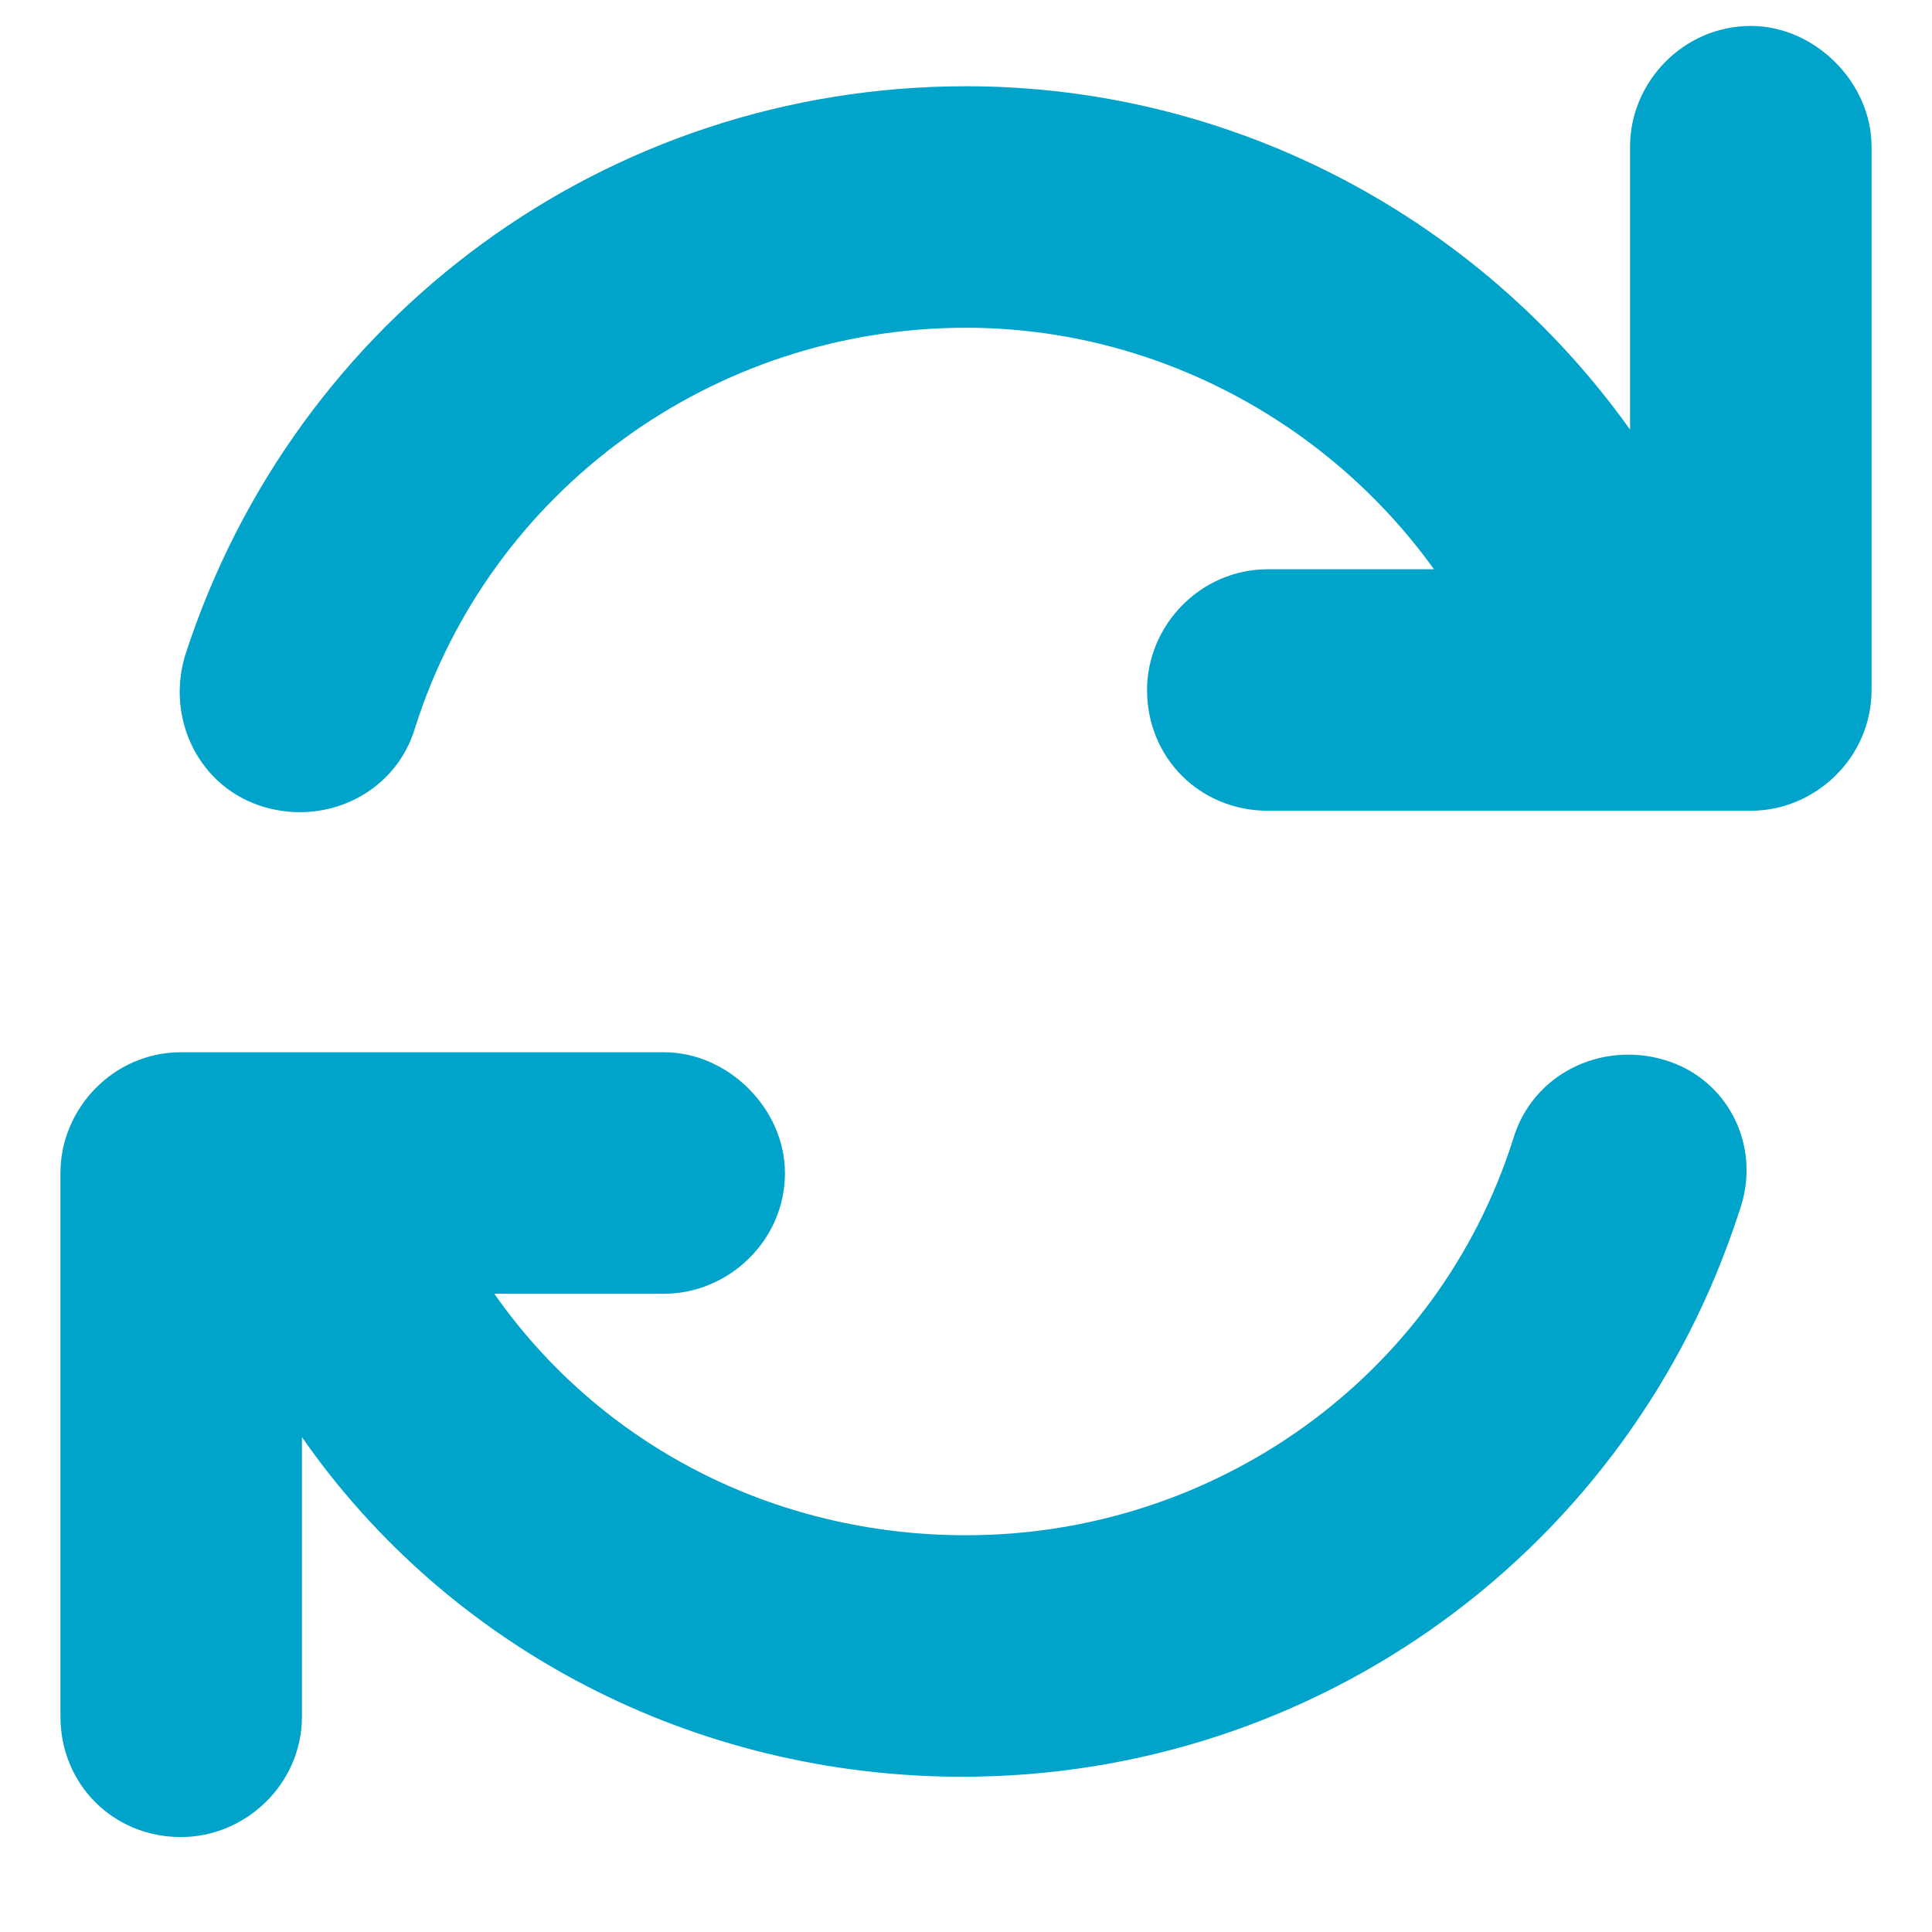 <svg width="14" height="14" viewBox="0 0 14 14" fill="none" xmlns="http://www.w3.org/2000/svg">
<path d="M12.688 0.188C12.195 0.188 11.812 0.598 11.812 1.062V3.113C10.719 1.582 8.941 0.625 7 0.625C4.402 0.625 2.133 2.293 1.34 4.754C1.203 5.219 1.449 5.711 1.914 5.848C2.379 5.984 2.871 5.738 3.008 5.273C3.555 3.551 5.168 2.375 7 2.375C8.367 2.375 9.625 3.059 10.391 4.125H9.188C8.695 4.125 8.312 4.535 8.312 5C8.312 5.492 8.695 5.875 9.188 5.875L12.688 5.875C13.152 5.875 13.562 5.492 13.562 5V1.062C13.562 0.598 13.152 0.188 12.688 0.188ZM12.059 7.68C11.594 7.543 11.102 7.789 10.965 8.254C10.418 9.977 8.805 11.125 7 11.125C5.605 11.125 4.348 10.469 3.582 9.375H4.812C5.277 9.375 5.688 8.992 5.688 8.5C5.688 8.035 5.277 7.625 4.812 7.625L1.312 7.625C0.82 7.625 0.438 8.035 0.438 8.5L0.438 12.438C0.438 12.93 0.82 13.312 1.312 13.312C1.777 13.312 2.188 12.93 2.188 12.438V10.414C3.254 11.945 5.031 12.875 6.973 12.875C9.543 12.875 11.812 11.234 12.605 8.773C12.77 8.309 12.523 7.816 12.059 7.68Z" fill="#00A3C9"/>
</svg>
